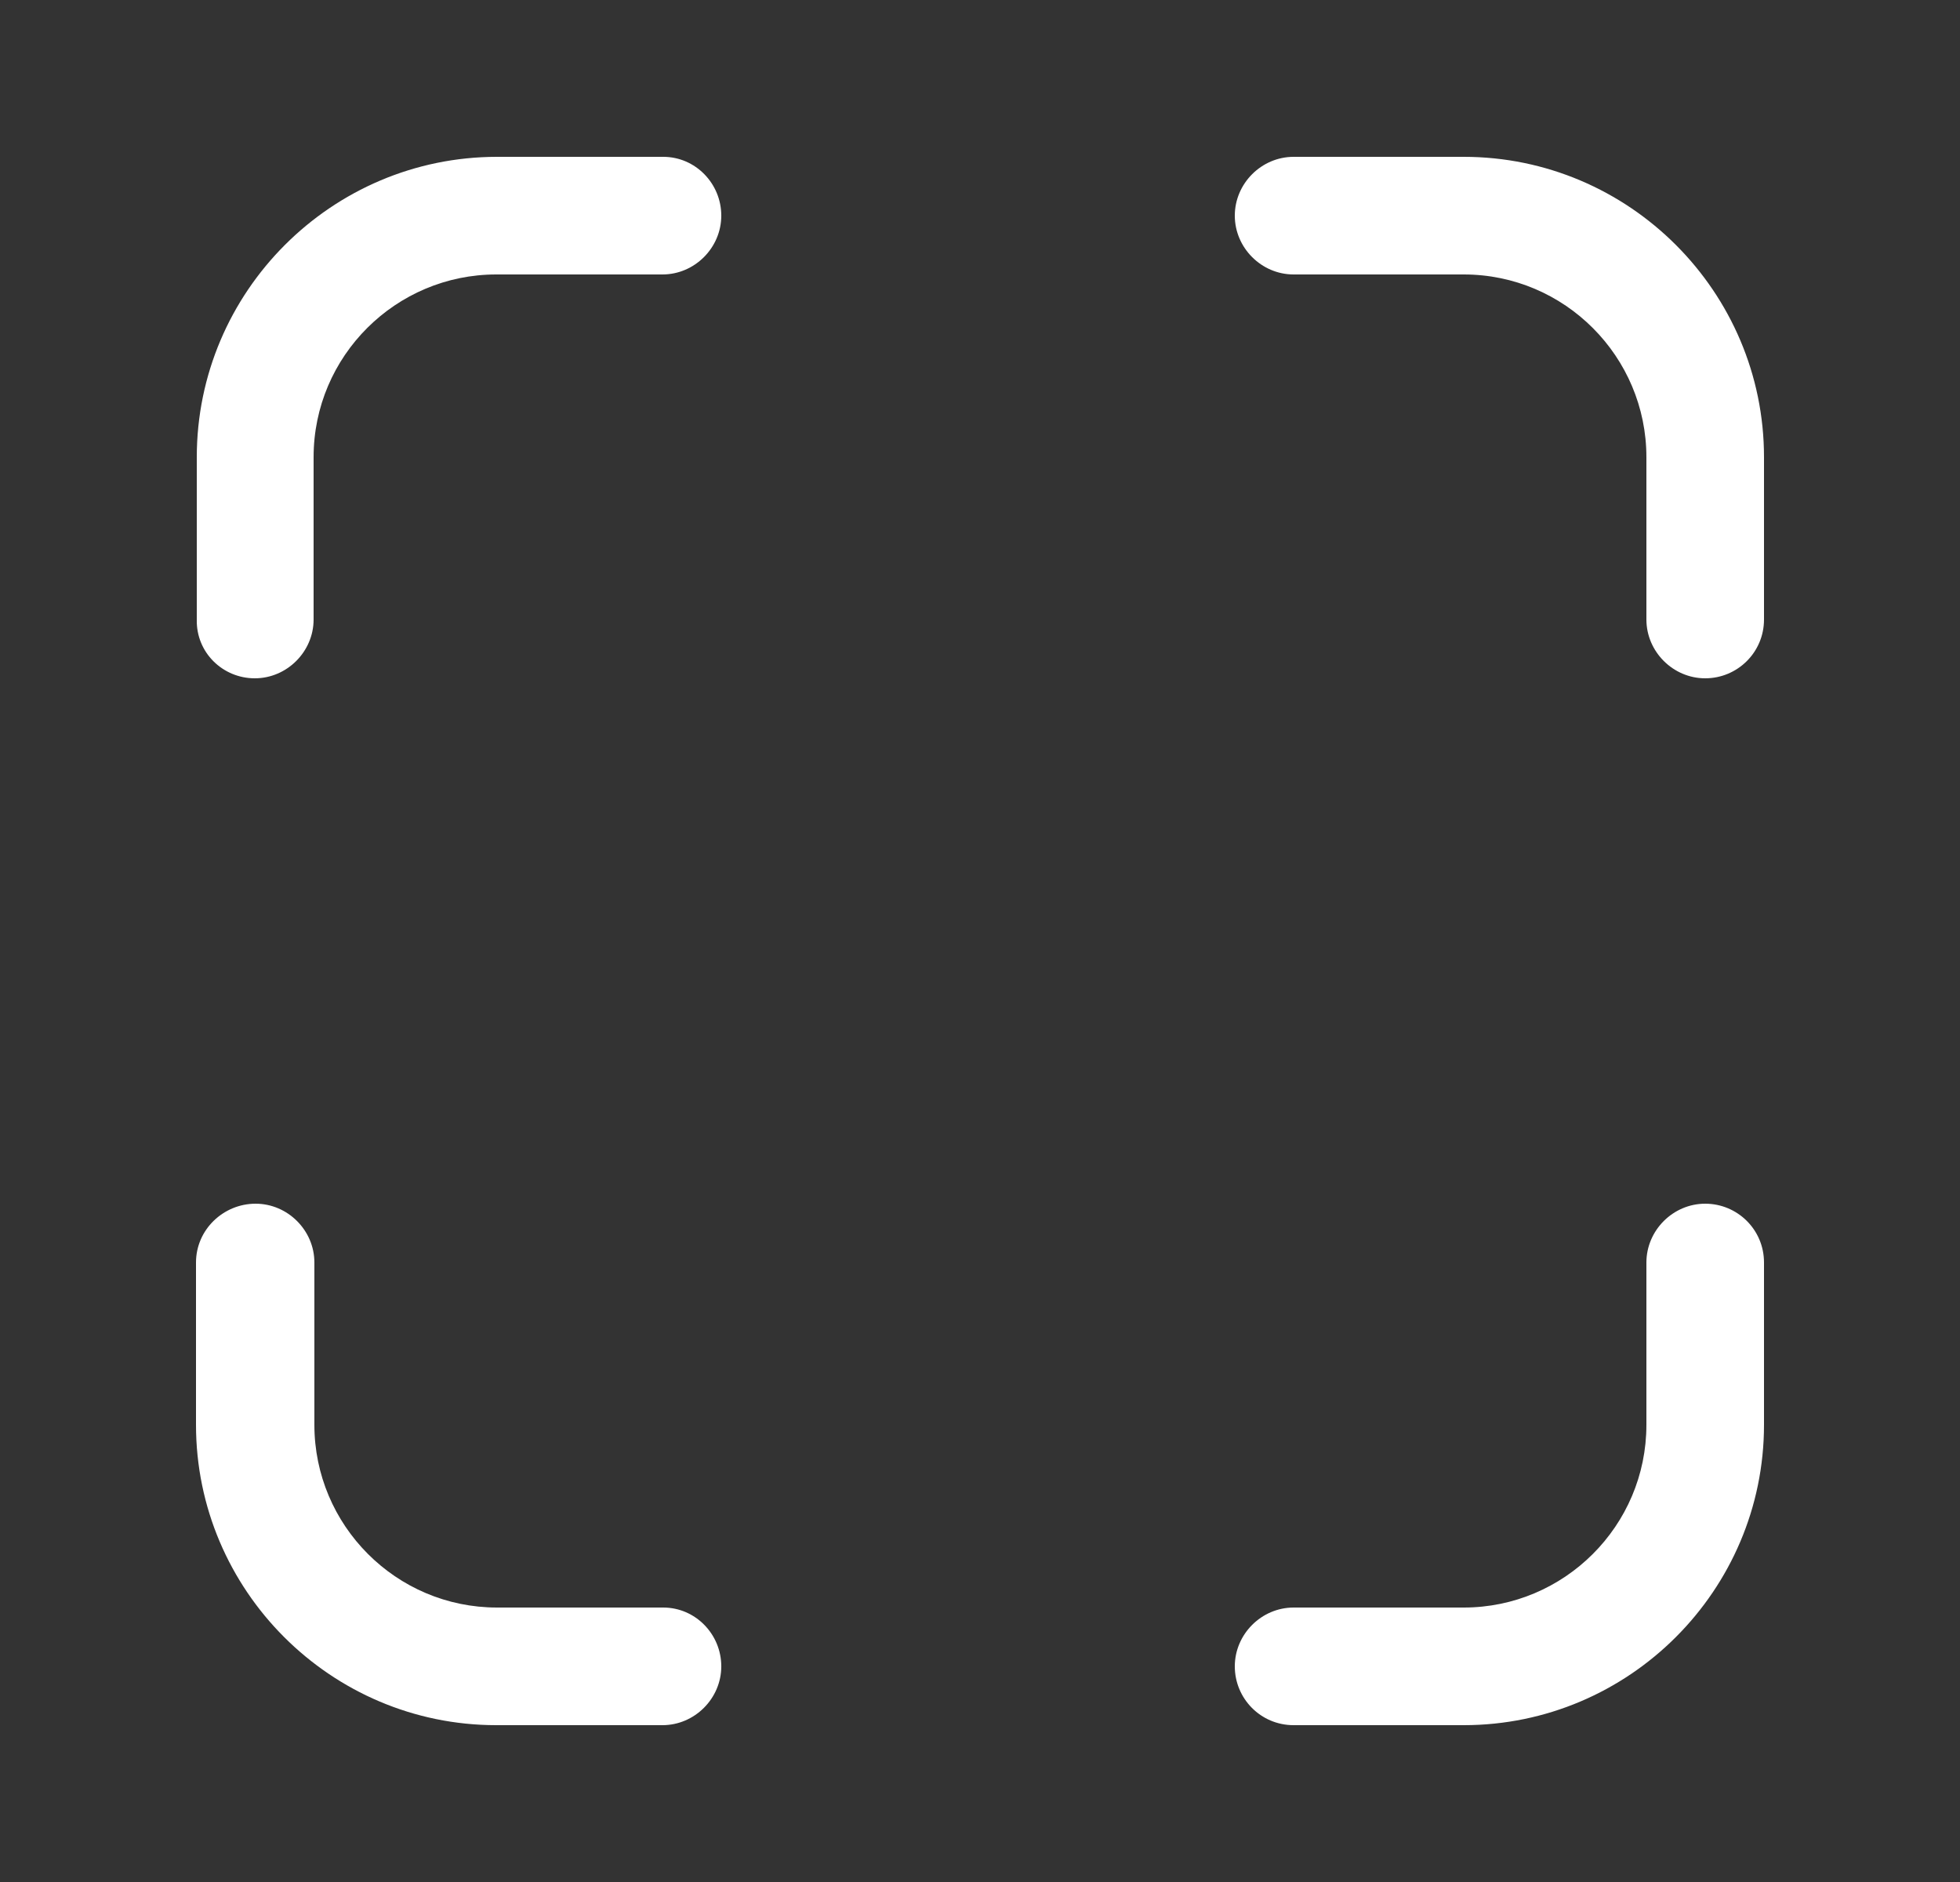 <svg width="25" height="24" viewBox="0 0 25 24" fill="none" xmlns="http://www.w3.org/2000/svg">
<rect x="0" y="0" width="25" height="24" fill="#333333" stroke="none"/>
<path d="M18.67 2H16.5C16.09 2 15.75 2.34 15.75 2.75C15.75 3.16 16.09 3.5 16.5 3.5H18.67C19.96 3.5 21 4.55 21 5.83V7.9C21 8.31 21.34 8.65 21.75 8.65C22.16 8.65 22.5 8.32 22.5 7.9V5.83C22.5 3.72 20.78 2 18.67 2Z" fill="white"/>
<path d="M3.25 8.65C3.66 8.65 4 8.31 4 7.9V5.83C4 4.54 5.05 3.5 6.33 3.5H8.45C8.86 3.5 9.2 3.16 9.2 2.75C9.2 2.34 8.87 2 8.46 2H6.34C4.23 2 2.51 3.72 2.51 5.83V7.9C2.5 8.32 2.84 8.65 3.25 8.65Z" fill="white"/>
<path d="M21.75 15.35C21.34 15.35 21 15.69 21 16.1V18.17C21 19.46 19.95 20.5 18.67 20.5H16.5C16.09 20.5 15.75 20.84 15.75 21.25C15.75 21.66 16.08 22 16.5 22H18.67C20.78 22 22.5 20.28 22.5 18.17V16.1C22.5 15.68 22.16 15.35 21.75 15.35Z" fill="white"/>
<path d="M8.46 20.5H6.34C5.05 20.5 4.01 19.45 4.01 18.17V16.1C4.01 15.69 3.67 15.35 3.26 15.35C2.85 15.35 2.5 15.68 2.5 16.1V18.17C2.5 20.28 4.22 22 6.33 22H8.45C8.86 22 9.2 21.66 9.2 21.25C9.2 20.84 8.87 20.5 8.46 20.5Z" fill="white"/>
</svg>
